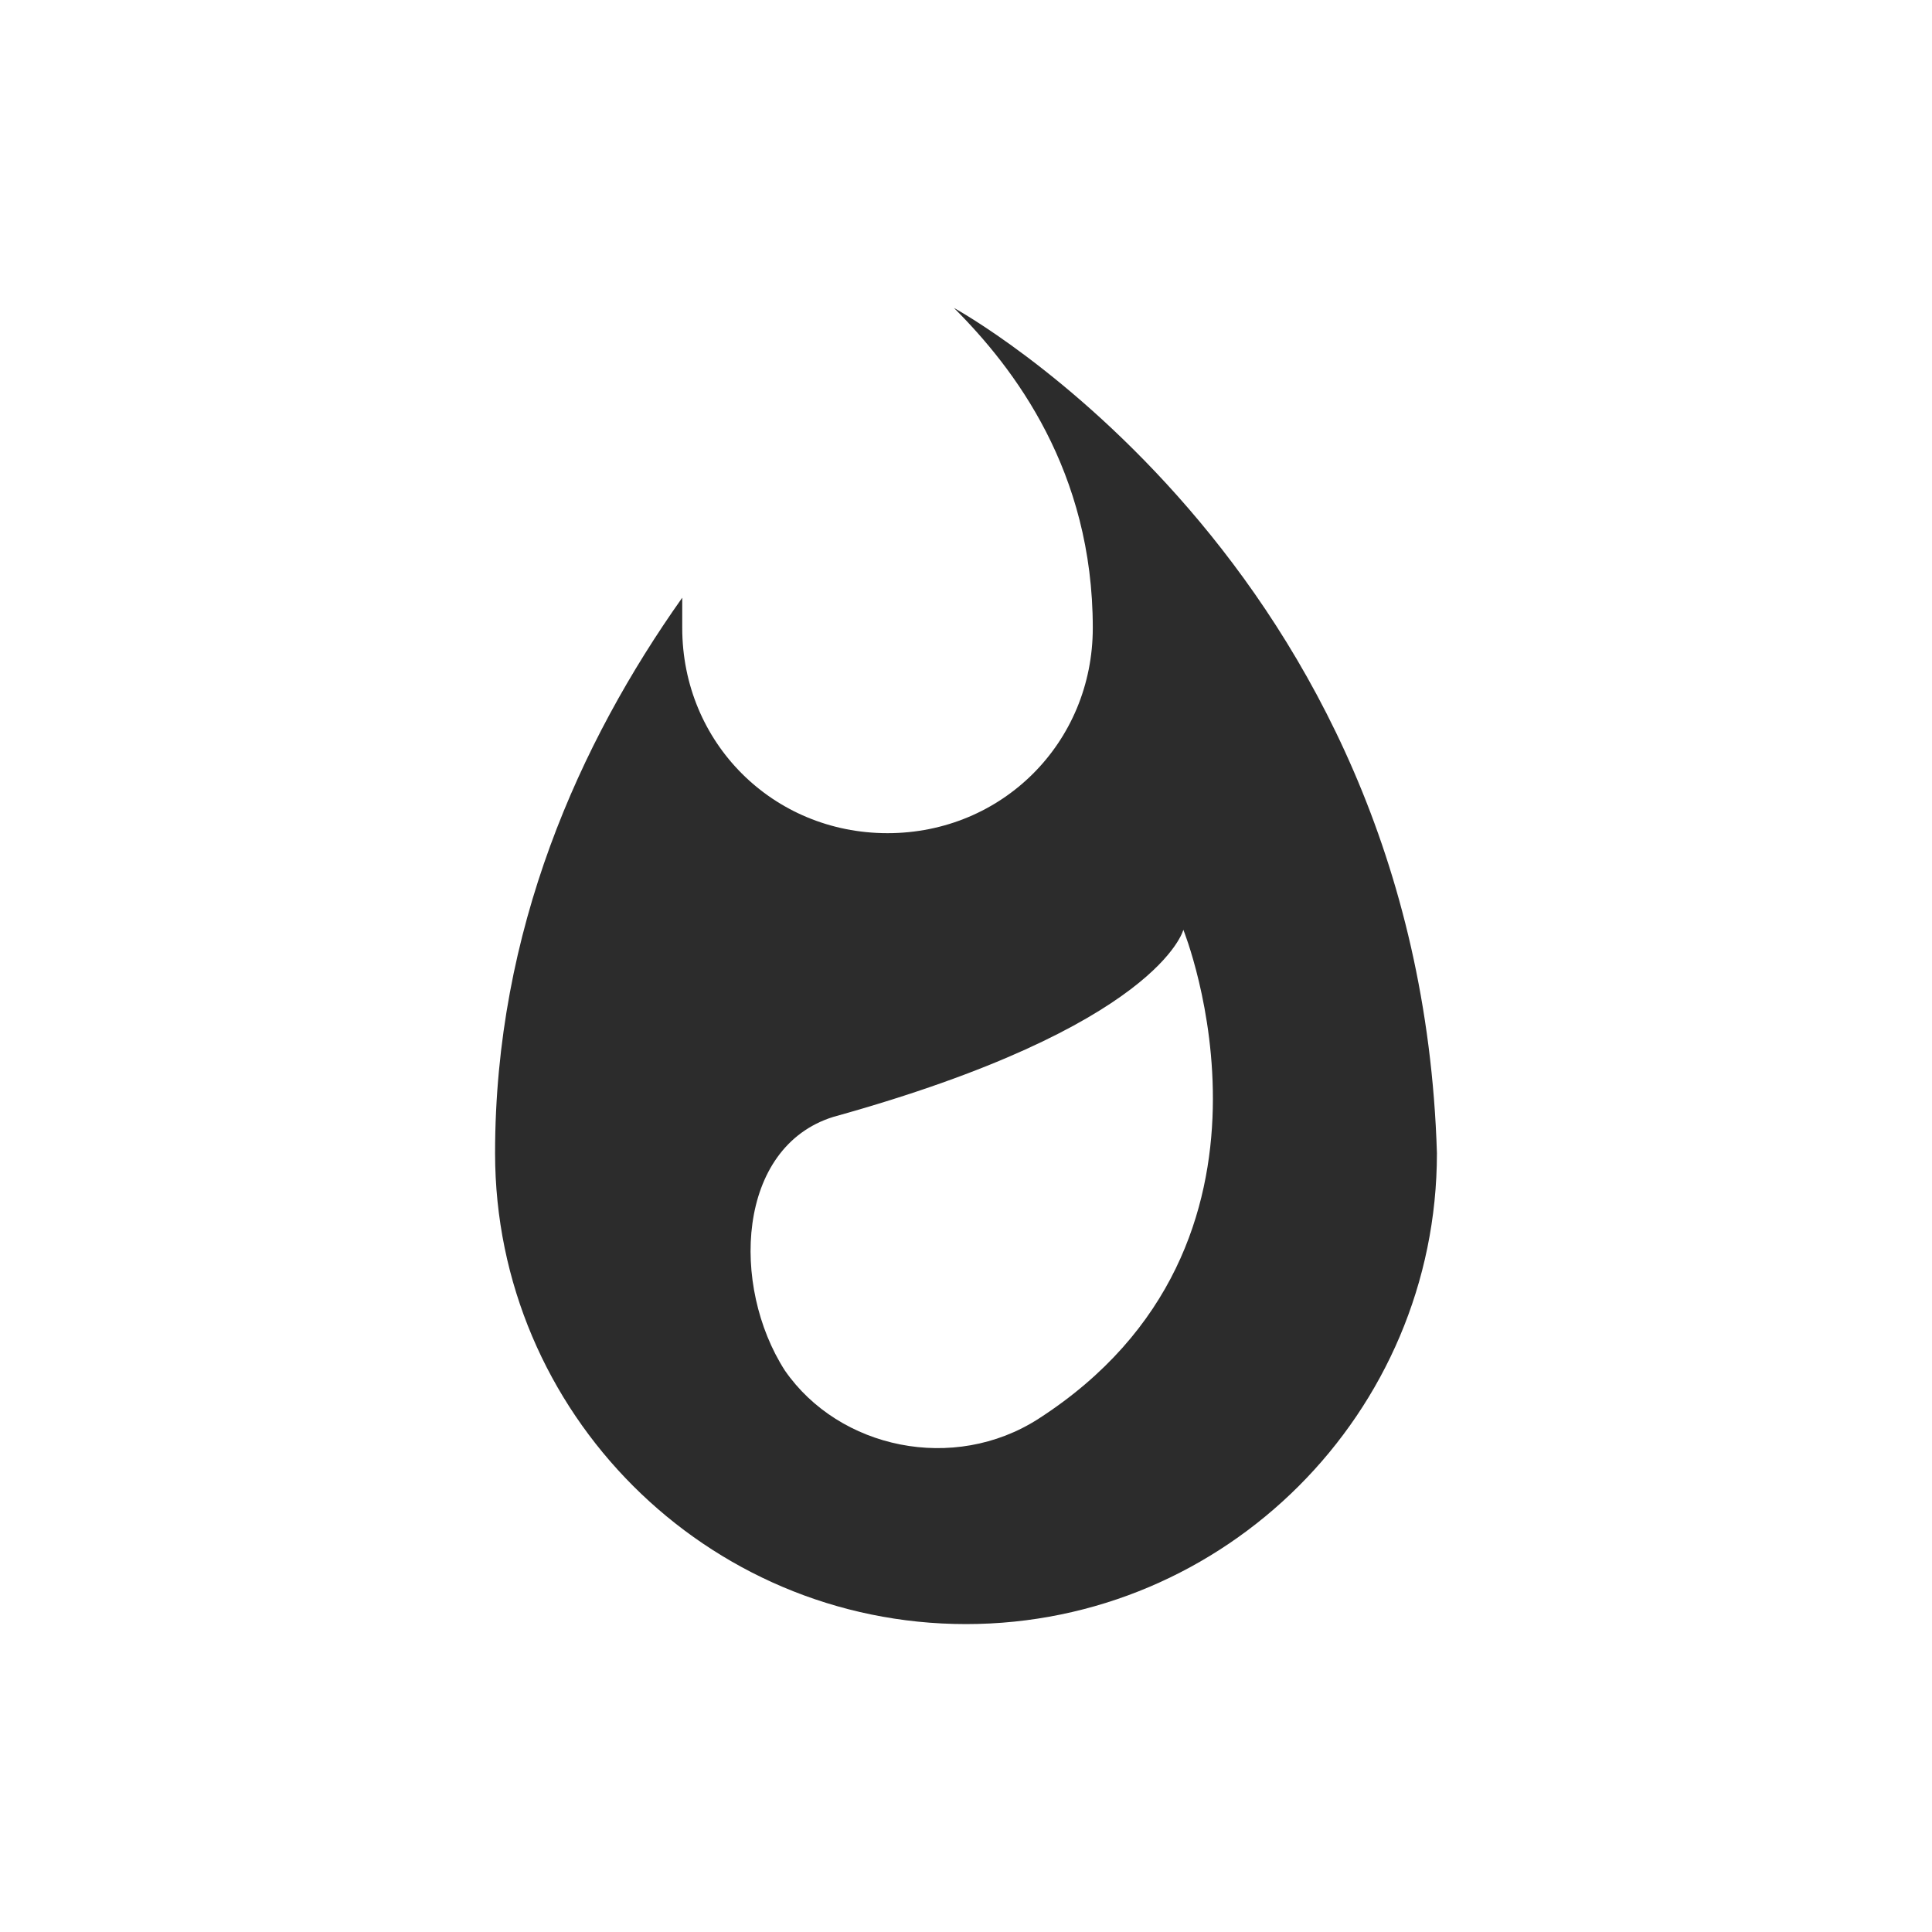 <?xml version="1.0" standalone="no"?><!DOCTYPE svg PUBLIC "-//W3C//DTD SVG 1.1//EN" "http://www.w3.org/Graphics/SVG/1.1/DTD/svg11.dtd"><svg t="1580384667215" class="icon" viewBox="0 0 1024 1024" version="1.1" xmlns="http://www.w3.org/2000/svg" p-id="966" xmlns:xlink="http://www.w3.org/1999/xlink" width="200" height="200"><defs><style type="text/css"></style></defs><path d="M505.6 163.2c32 32 73.6 86.4 73.6 169.6 0 60.8-48 108.8-108.8 108.8s-108.8-48-108.8-108.8v-16c-54.4 76.8-99.2 176-99.2 294.4 0 137.6 112 249.6 249.6 249.6s249.6-112 249.6-249.6c-9.6-313.6-256-448-256-448z m44.8 588.8c-44.8 28.8-105.6 16-134.4-25.6-28.8-44.8-25.6-118.4 25.6-134.4 172.8-48 185.6-99.2 185.6-99.2s67.2 166.4-76.8 259.2z" fill="#2c2c2c" p-id="967"></path></svg>